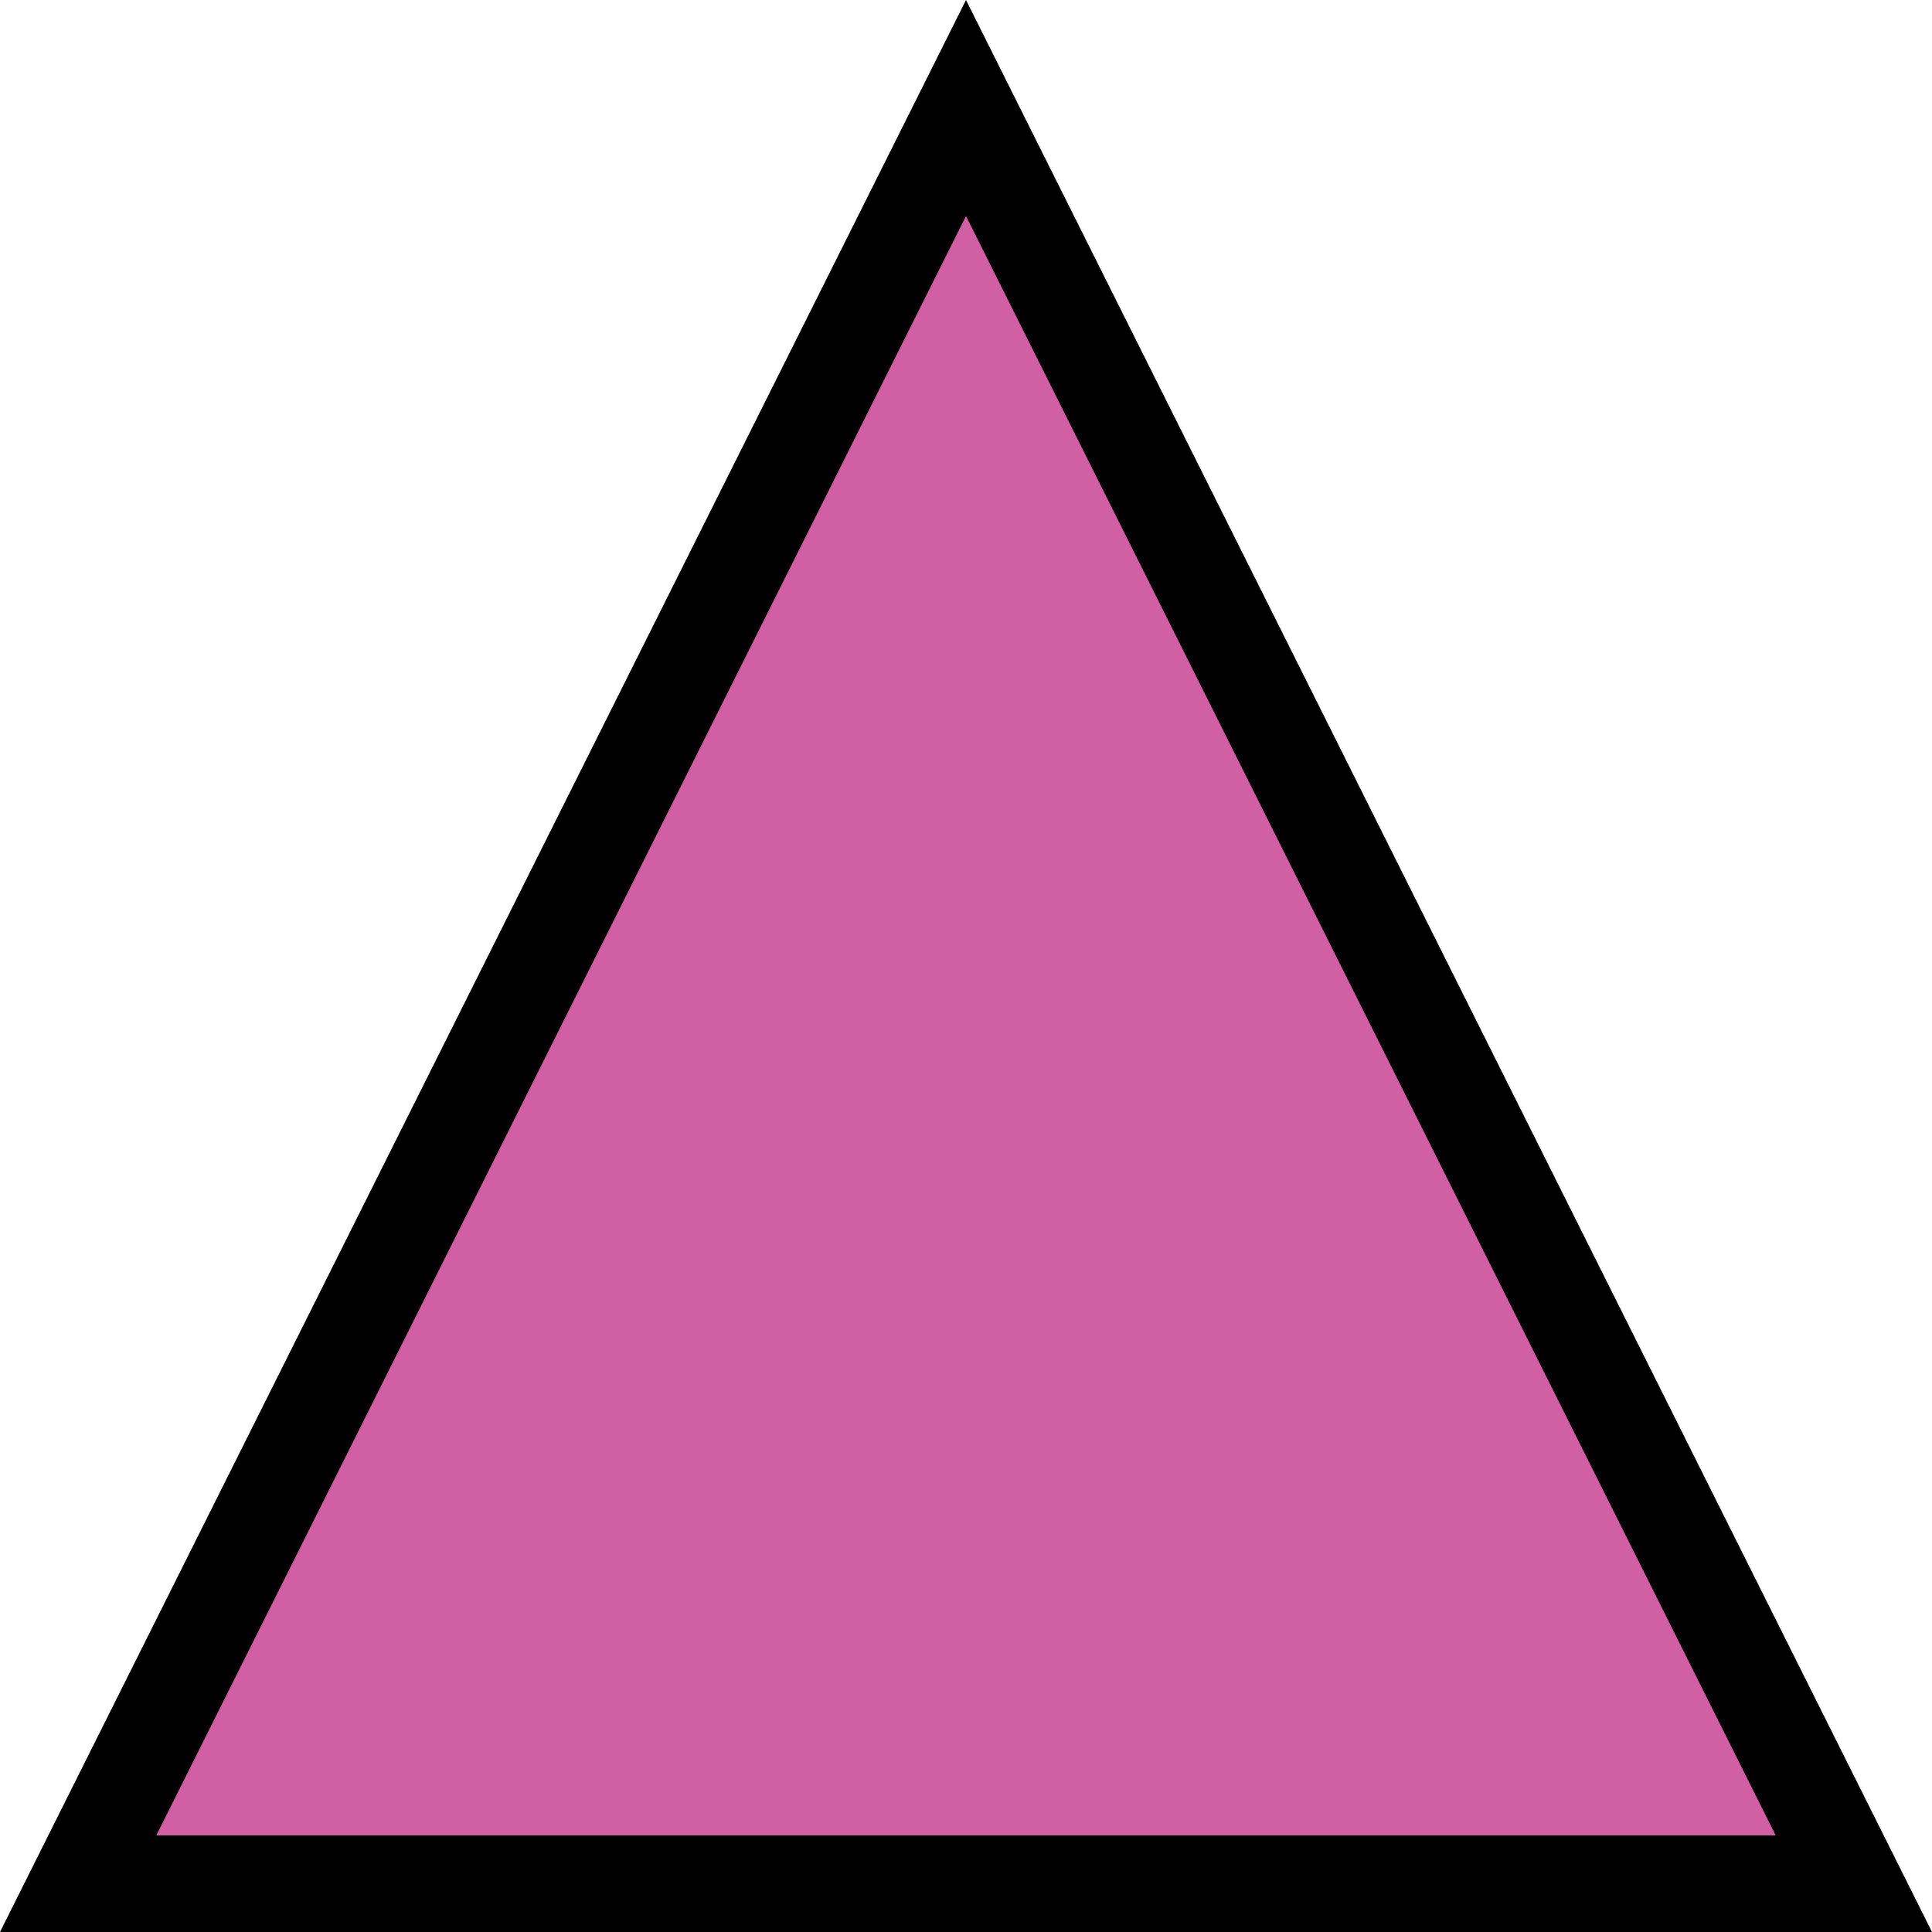 <?xml version="1.0" encoding="UTF-8"?>
<svg width="20px" height="20px" viewBox="0 0 20 20" version="1.1" xmlns="http://www.w3.org/2000/svg" xmlns:xlink="http://www.w3.org/1999/xlink">
    <!-- Generator: Sketch 54.1 (76490) - https://sketchapp.com -->
    <title>trap-triangle-3</title>
    <desc>Created with Sketch.</desc>
    <g id="Mobile---Design" stroke="none" stroke-width="1" fill="none" fill-rule="evenodd">
        <g id="Assets" transform="translate(-123, -210)" fill="rgba(190,28,125,0.7)" stroke="#000000">
            <path d="M133,211.118 L123.809,229.5 L142.191,229.5 L133,211.118 Z" id="trap-triangle-3"></path>
        </g>
    </g>
</svg>